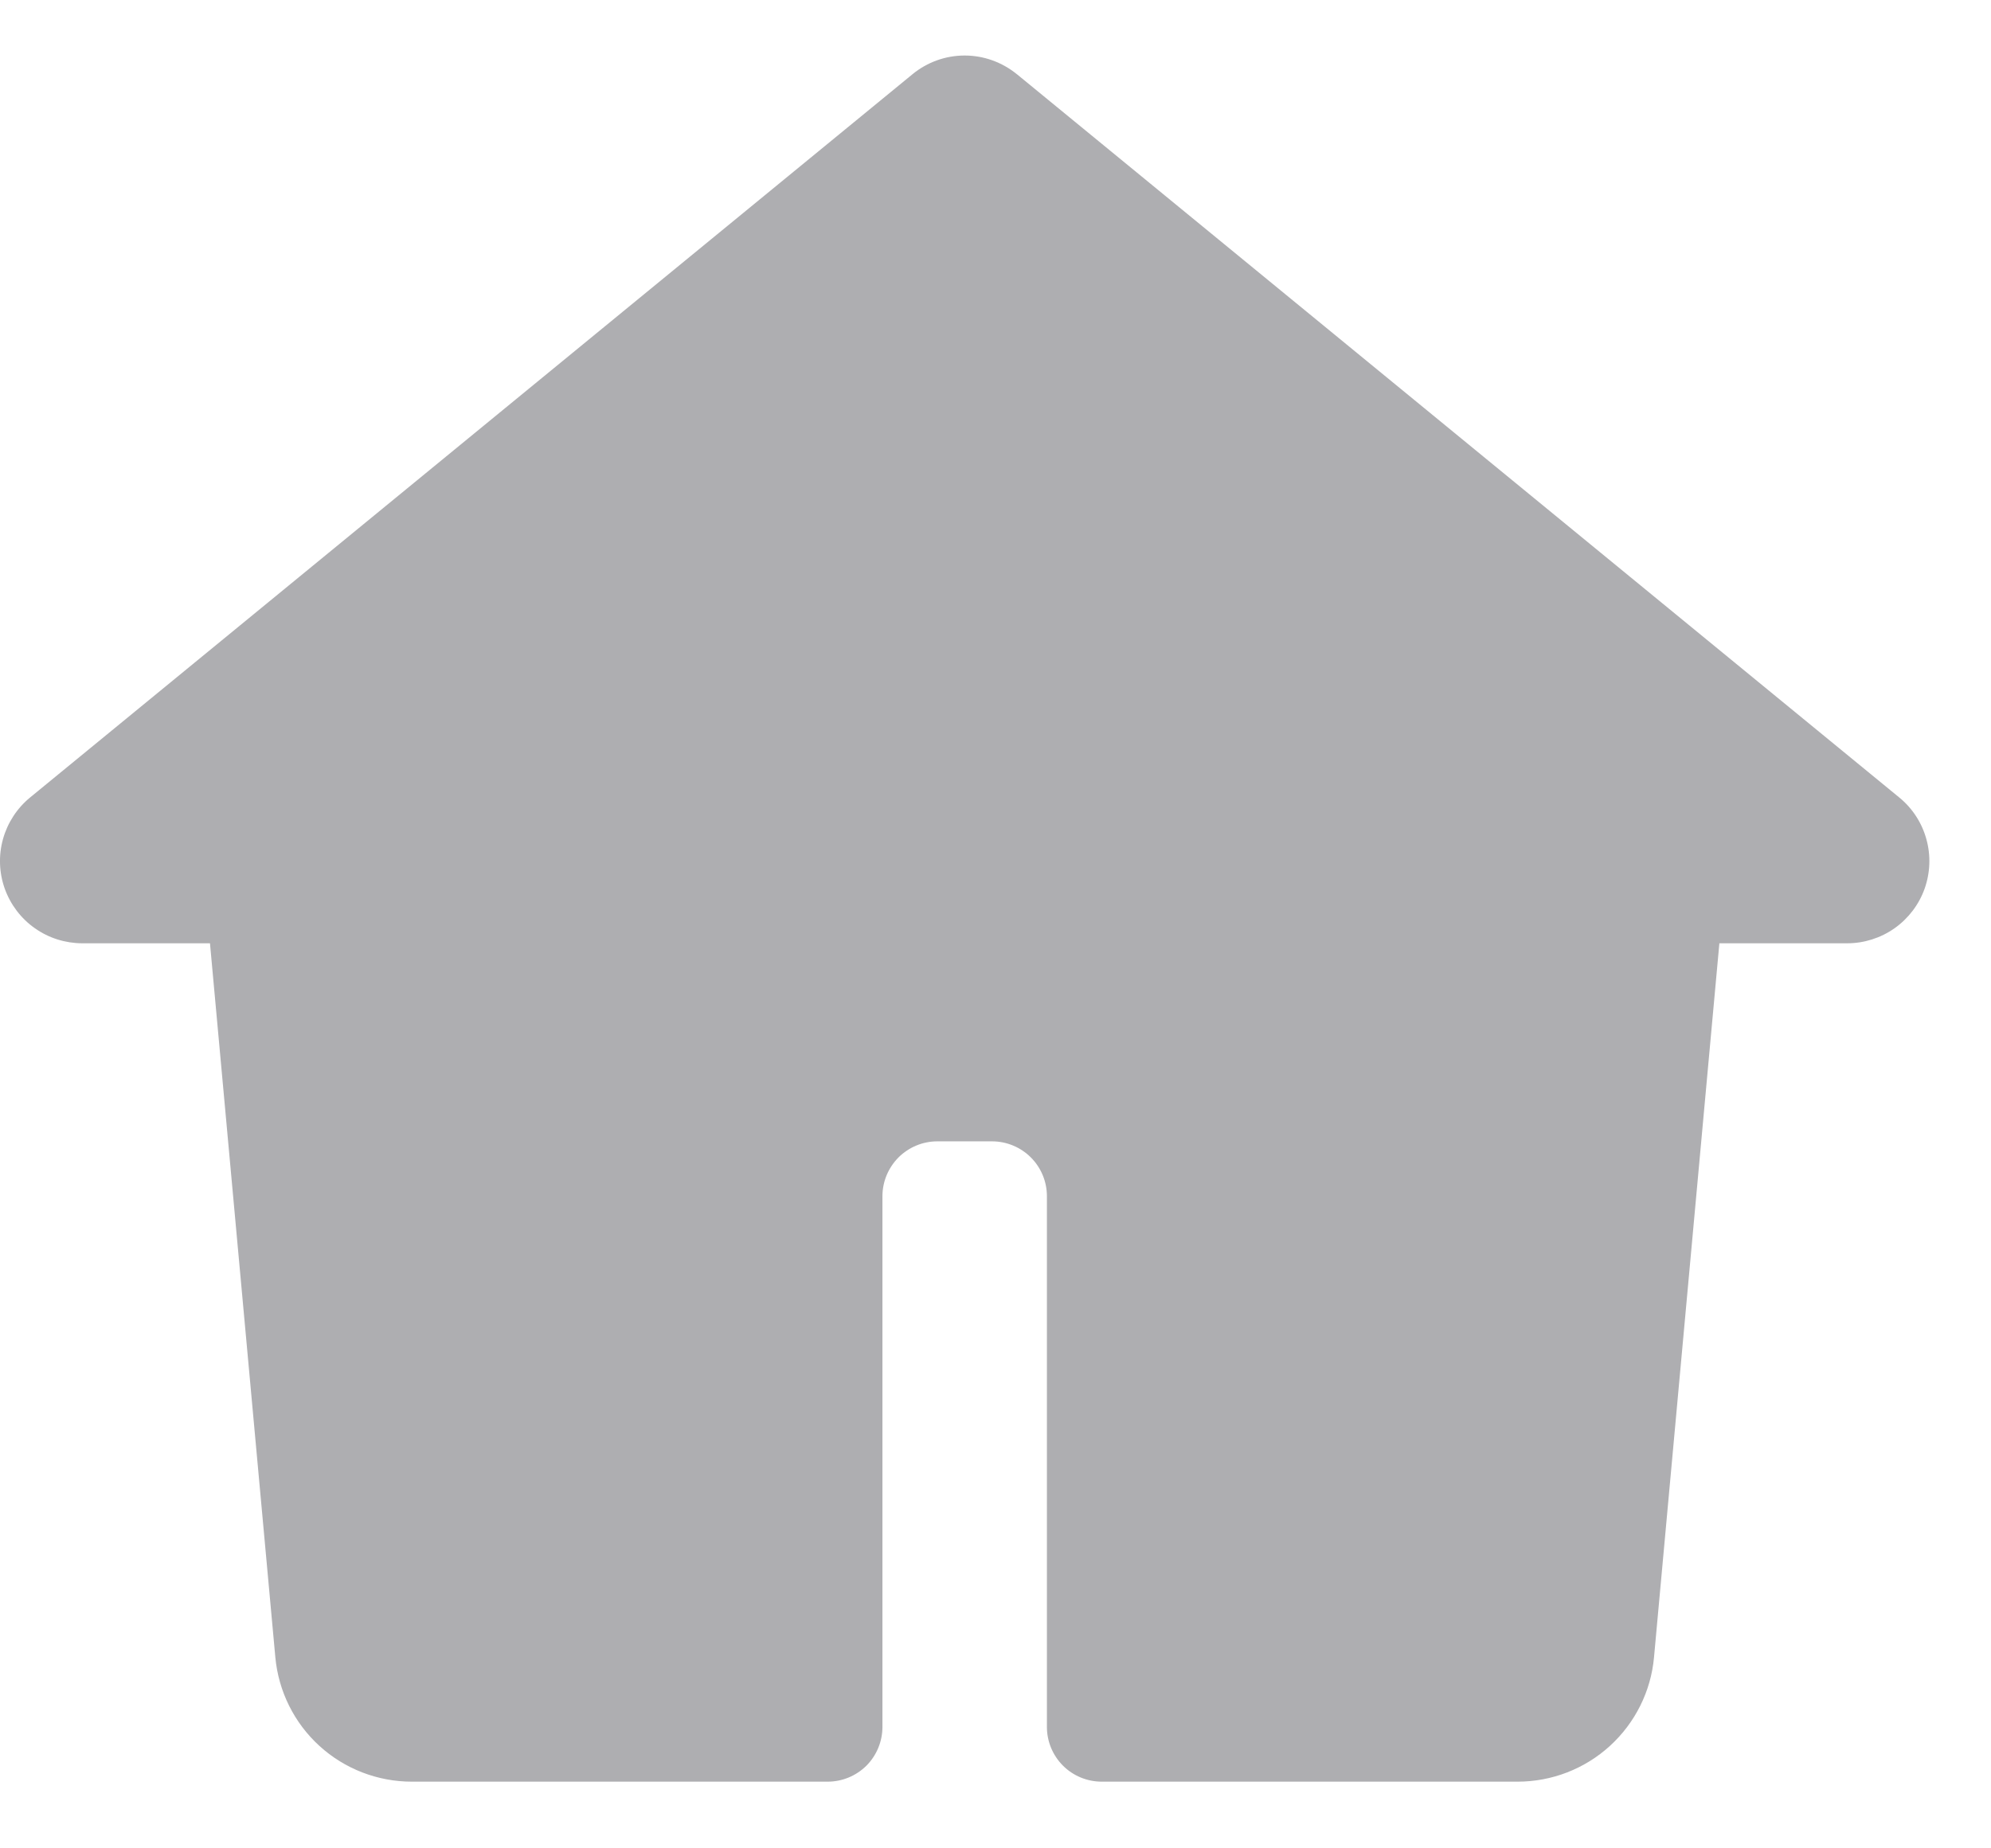 <svg width="28" height="26" viewBox="0 0 28 26" fill="none" xmlns="http://www.w3.org/2000/svg">
<path fill-rule="evenodd" clip-rule="evenodd" d="M14.299 1.043C14.092 0.874 13.833 0.781 13.566 0.781C13.299 0.781 13.04 0.874 12.834 1.043L0.423 11.218C0.239 11.369 0.106 11.574 0.042 11.803C-0.022 12.033 -0.013 12.277 0.067 12.501C0.148 12.726 0.295 12.92 0.49 13.057C0.685 13.195 0.917 13.268 1.155 13.269H2.953L3.872 23.311C3.916 23.79 4.137 24.235 4.492 24.559C4.847 24.883 5.311 25.062 5.791 25.062H11.64C11.844 25.062 12.04 24.981 12.185 24.837C12.329 24.692 12.41 24.496 12.41 24.292V16.826C12.41 16.622 12.492 16.426 12.636 16.281C12.781 16.137 12.977 16.055 13.181 16.055H13.952C14.156 16.055 14.353 16.137 14.497 16.281C14.642 16.426 14.723 16.622 14.723 16.826V24.292C14.723 24.496 14.804 24.692 14.949 24.837C15.093 24.981 15.289 25.062 15.494 25.062H21.342C21.823 25.062 22.286 24.883 22.641 24.559C22.996 24.235 23.218 23.79 23.261 23.311L24.18 13.269H25.977C26.215 13.269 26.448 13.195 26.643 13.058C26.838 12.92 26.986 12.726 27.066 12.502C27.146 12.277 27.155 12.033 27.091 11.804C27.028 11.574 26.895 11.369 26.71 11.218L14.3 1.043H14.299Z" fill="#AEAEB1"/>
</svg>
